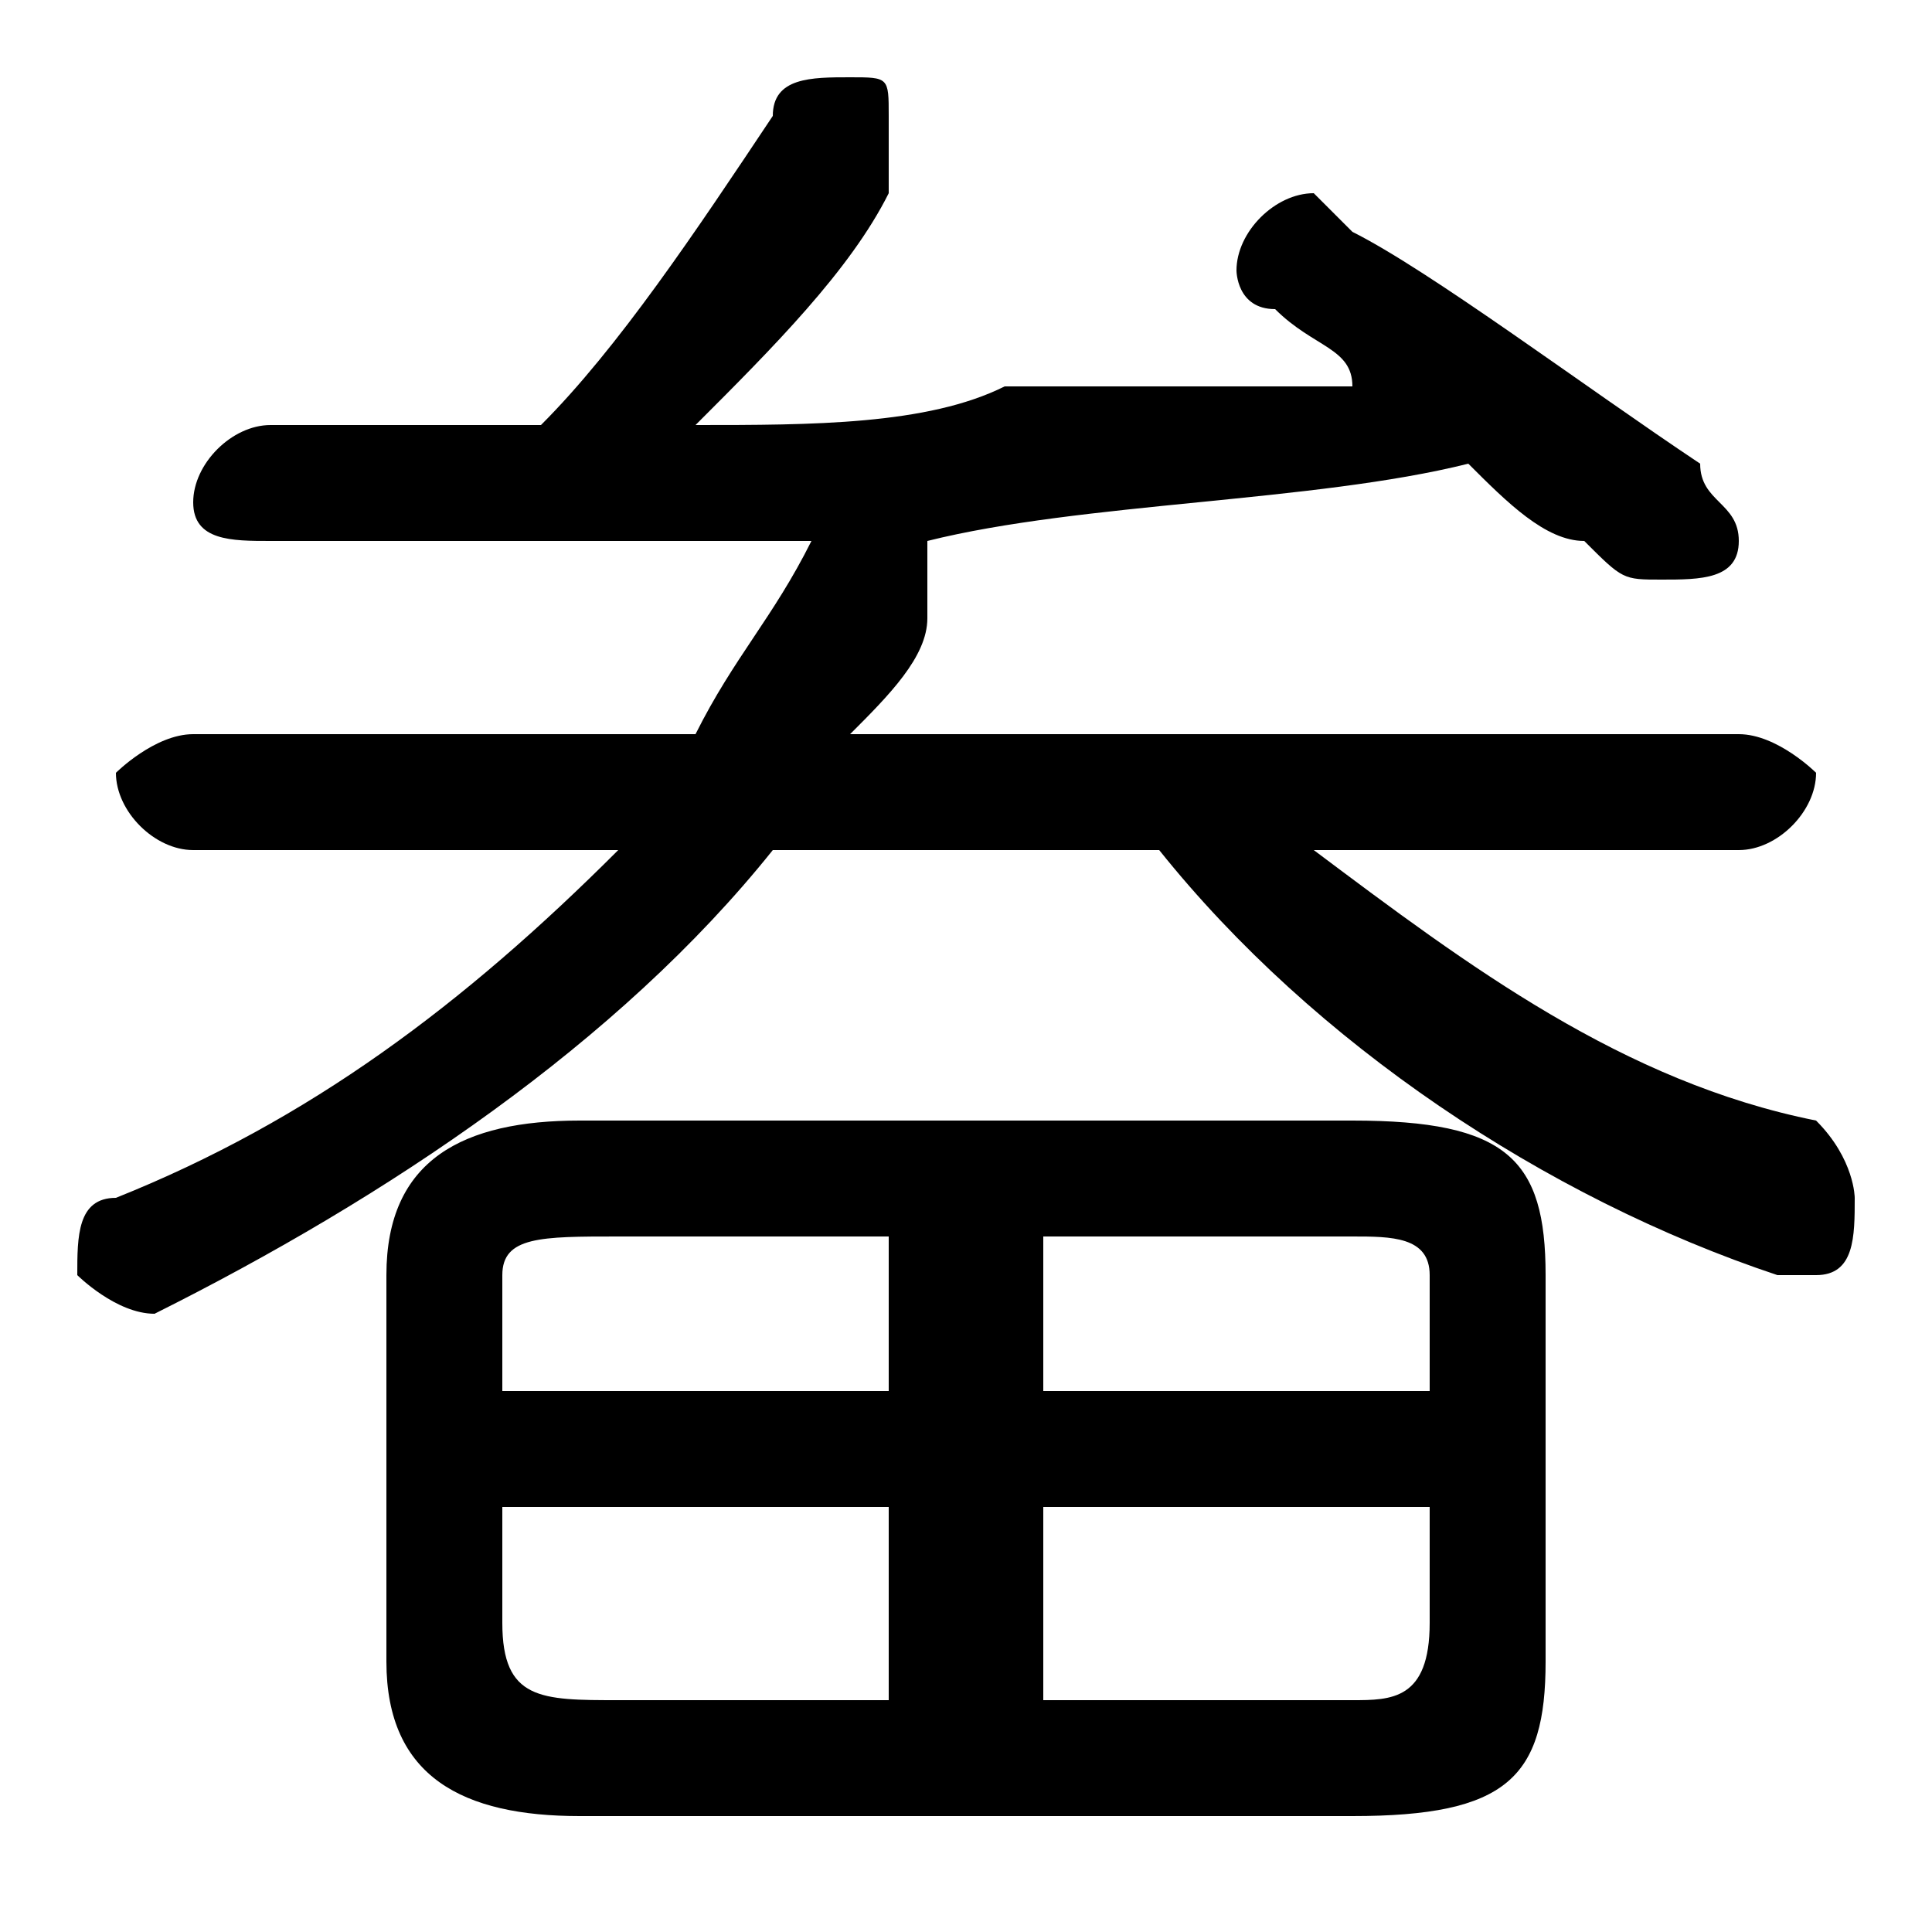 <svg xmlns="http://www.w3.org/2000/svg" viewBox="0 -44.0 50.0 50.0">
    <rect x="0" y="-44.0" width="50.0" height="50.0" fill="#808080" stroke="none"/>
    <g transform="scale(1, -1)">
        <!-- ボディの枠 -->
        <rect x="0" y="-6.0" width="50.0" height="50.0"
            stroke="white" fill="white"/>
        <!-- グリフ座標系の原点 -->
        <circle cx="0" cy="0" r="5" fill="white"/>
        <!-- グリフのアウトライン -->
        <g style="fill:black;stroke:#000000;stroke-width:0;stroke-linecap:round;stroke-linejoin:round;">
        <path d="M 35.0 -3.0 C 39.0 -3.0 40.0 -2.0 40.0 1.0 L 40.0 11.0 C 40.0 14.0 39.0 15.0 35.0 15.0 L 15.0 15.0 C 12.0 15.0 10.0 14.0 10.0 11.0 L 10.0 1.0 C 10.0 -2.0 12.0 -3.0 15.0 -3.0 Z M 27.0 5.0 L 37.0 5.0 L 37.0 2.0 C 37.0 0.0 36.0 0.0 35.0 0.0 L 27.0 0.0 Z M 23.0 5.0 L 23.0 0.0 L 16.0 0.0 C 14.0 0.0 13.0 0.0 13.0 2.0 L 13.0 5.0 Z M 27.0 12.0 L 35.0 12.0 C 36.0 12.0 37.0 12.0 37.0 11.0 L 37.0 8.0 L 27.0 8.0 Z M 23.0 12.0 L 23.0 8.0 L 13.0 8.0 L 13.0 11.0 C 13.0 12.0 14.0 12.0 16.0 12.0 Z M 5.0 25.0 C 4.0 25.0 3.0 24.0 3.0 24.0 C 3.0 23.0 4.0 22.0 5.0 22.0 L 16.0 22.0 C 12.0 18.0 8.0 15.0 3.0 13.0 C 2.0 13.0 2.0 12.0 2.0 11.0 C 2.0 11.0 3.0 10.0 4.0 10.0 C 4.0 10.0 4.0 10.0 4.0 10.0 C 10.0 13.0 16.0 17.0 20.0 22.0 L 30.0 22.0 C 34.0 17.0 40.0 13.0 46.0 11.0 C 46.0 11.0 46.0 11.0 47.0 11.0 C 48.0 11.0 48.0 12.0 48.0 13.0 C 48.0 13.0 48.0 14.0 47.0 15.0 C 42.0 16.0 38.0 19.0 34.0 22.0 L 45.0 22.0 C 46.0 22.0 47.0 23.0 47.0 24.0 C 47.0 24.0 46.0 25.0 45.0 25.0 L 22.0 25.0 C 23.0 26.0 24.0 27.0 24.0 28.0 C 24.0 28.0 24.0 29.0 24.0 29.0 C 24.0 30.0 24.0 30.0 24.0 30.0 C 28.0 31.0 34.0 31.0 38.0 32.0 C 39.0 31.0 40.0 30.0 41.0 30.0 C 42.0 29.0 42.0 29.0 43.0 29.0 C 44.0 29.0 45.0 29.0 45.0 30.0 C 45.0 31.0 44.0 31.0 44.0 32.0 C 41.0 34.0 37.0 37.0 35.0 38.0 C 34.0 39.0 34.0 39.0 34.0 39.0 C 33.0 39.0 32.0 38.0 32.0 37.0 C 32.0 37.0 32.0 36.0 33.0 36.0 C 34.0 35.0 35.0 35.0 35.0 34.0 C 32.0 34.0 29.0 34.0 26.0 34.0 C 24.0 33.0 21.0 33.0 18.0 33.0 C 20.0 35.0 22.0 37.0 23.0 39.0 C 23.0 40.0 23.0 40.0 23.0 41.0 C 23.0 42.0 23.0 42.0 22.0 42.0 C 21.0 42.0 20.0 42.0 20.0 41.0 C 18.0 38.0 16.0 35.0 14.0 33.0 C 11.0 33.0 9.0 33.0 7.0 33.0 C 6.0 33.0 5.0 32.0 5.0 31.0 C 5.0 30.0 6.0 30.0 7.0 30.0 C 12.0 30.0 17.0 30.0 22.0 30.0 C 21.0 30.0 21.0 30.0 21.0 30.0 C 20.0 28.0 19.0 27.0 18.0 25.0 Z"/>
    </g>
    </g>
</svg>
